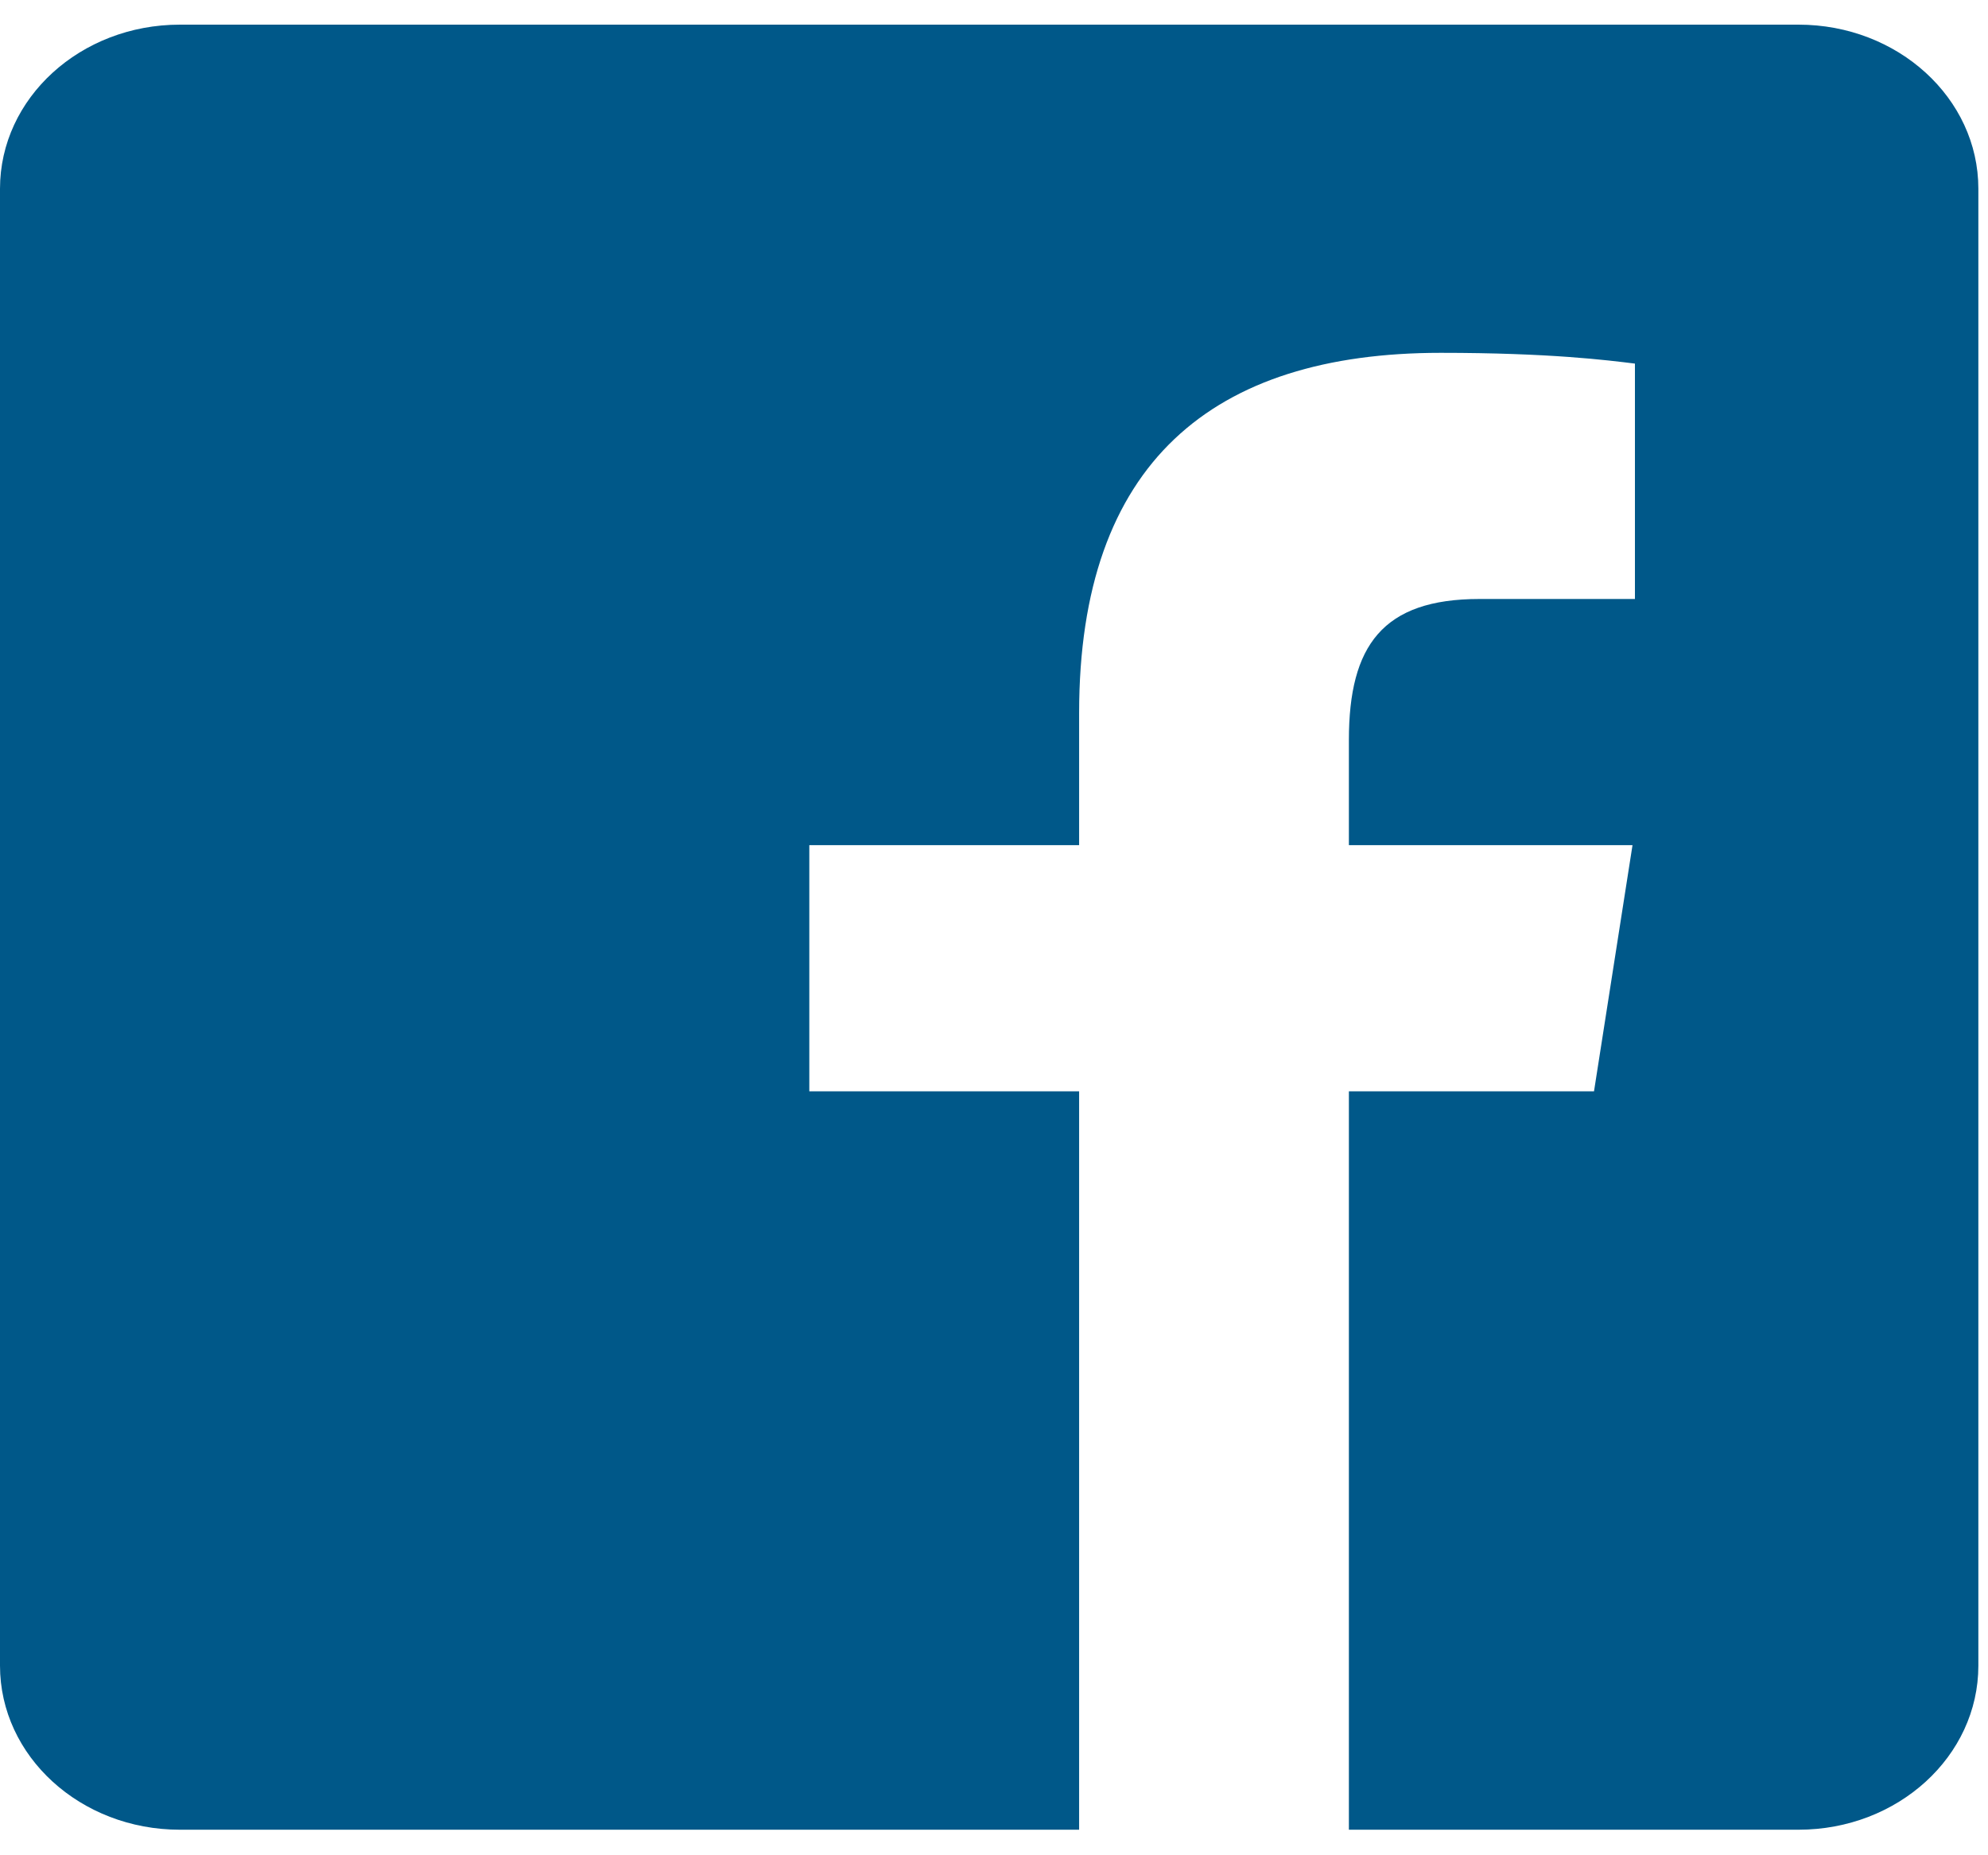 <svg width="60" height="56" viewBox="0 0 60 56" fill="none" xmlns="http://www.w3.org/2000/svg">
<path d="M54.281 0.744H5.428C2.429 0.744 0 2.96 0 5.697V50.276C0 53.013 2.429 55.229 5.428 55.229H32.569V32.94H24.426V25.51H32.569V21.52C32.569 13.966 36.602 10.65 43.482 10.65C46.777 10.65 48.519 10.873 49.344 10.975V18.08H44.651C41.731 18.08 40.711 19.487 40.711 22.335V25.51H49.271L48.109 32.94H40.711V55.229H54.281C57.28 55.229 59.709 53.013 59.709 50.276V5.697C59.709 2.96 57.277 0.744 54.281 0.744Z" fill="#005889"/>
</svg>
